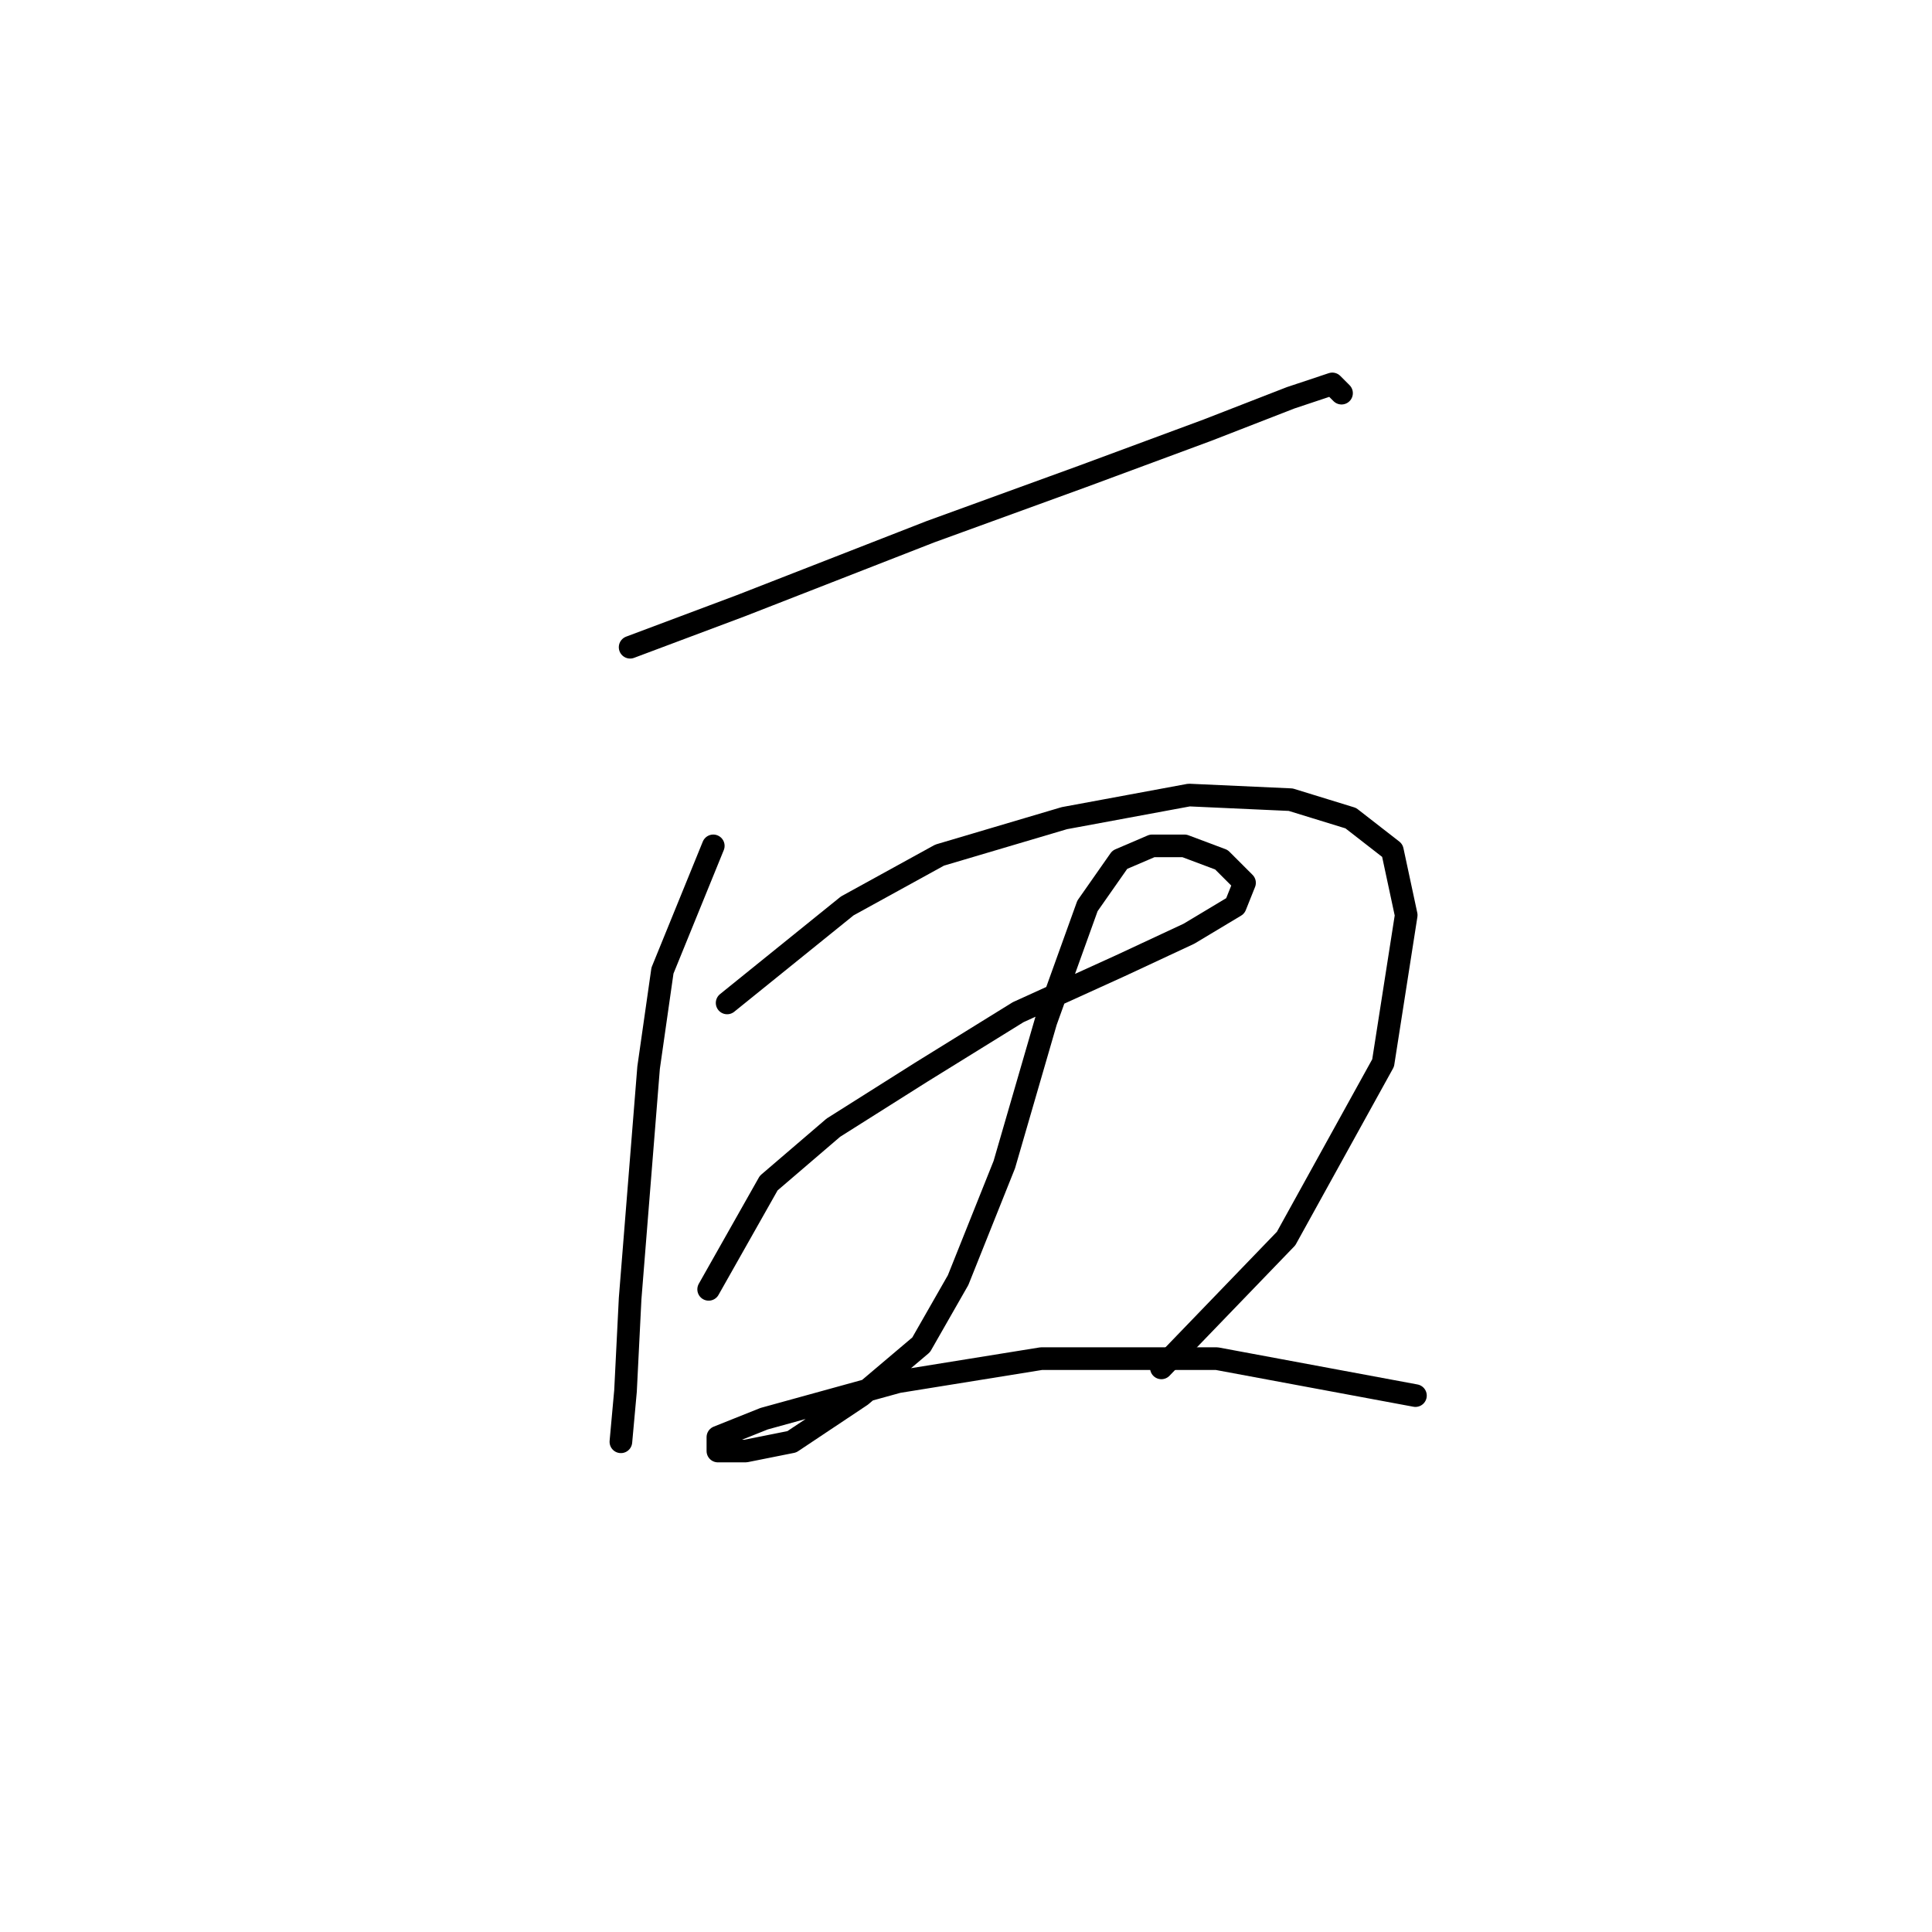 <?xml version="1.0" standalone="no"?>
    <svg width="256" height="256" xmlns="http://www.w3.org/2000/svg" version="1.1">
    <polyline stroke="black" stroke-width="3" stroke-linecap="round" fill="transparent" stroke-linejoin="round" points="83.495 85.762 98.186 80.253 123.282 70.459 143.482 63.113 160.009 56.992 171.027 52.707 176.536 50.871 177.76 52.095 177.76 52.095 " />
        <polyline stroke="black" stroke-width="3" stroke-linecap="round" fill="transparent" stroke-linejoin="round" points="94.513 112.082 87.78 128.61 85.943 141.464 84.719 156.767 83.495 172.07 82.883 184.312 82.271 191.045 82.271 191.045 82.883 184.312 82.883 184.312 " />
        <polyline stroke="black" stroke-width="3" stroke-linecap="round" fill="transparent" stroke-linejoin="round" points="96.349 132.894 112.264 120.04 124.506 113.307 141.034 108.41 157.561 105.349 171.027 105.961 178.984 108.41 184.494 112.695 186.33 121.264 183.269 140.852 170.415 164.112 153.888 181.251 153.888 181.251 " />
        <polyline stroke="black" stroke-width="3" stroke-linecap="round" fill="transparent" stroke-linejoin="round" points="93.901 170.845 101.858 156.767 110.428 149.421 122.058 142.076 134.912 134.119 148.379 127.997 157.561 123.713 163.682 120.04 164.906 116.979 161.845 113.919 156.948 112.082 152.664 112.082 148.379 113.919 144.094 120.04 138.585 135.343 133.076 154.318 126.955 169.621 122.058 178.191 114.1 184.924 104.919 191.045 98.798 192.269 95.125 192.269 95.125 190.433 101.246 187.985 118.997 183.088 137.973 180.027 161.233 180.027 187.554 184.924 187.554 184.924 " />
        </svg>